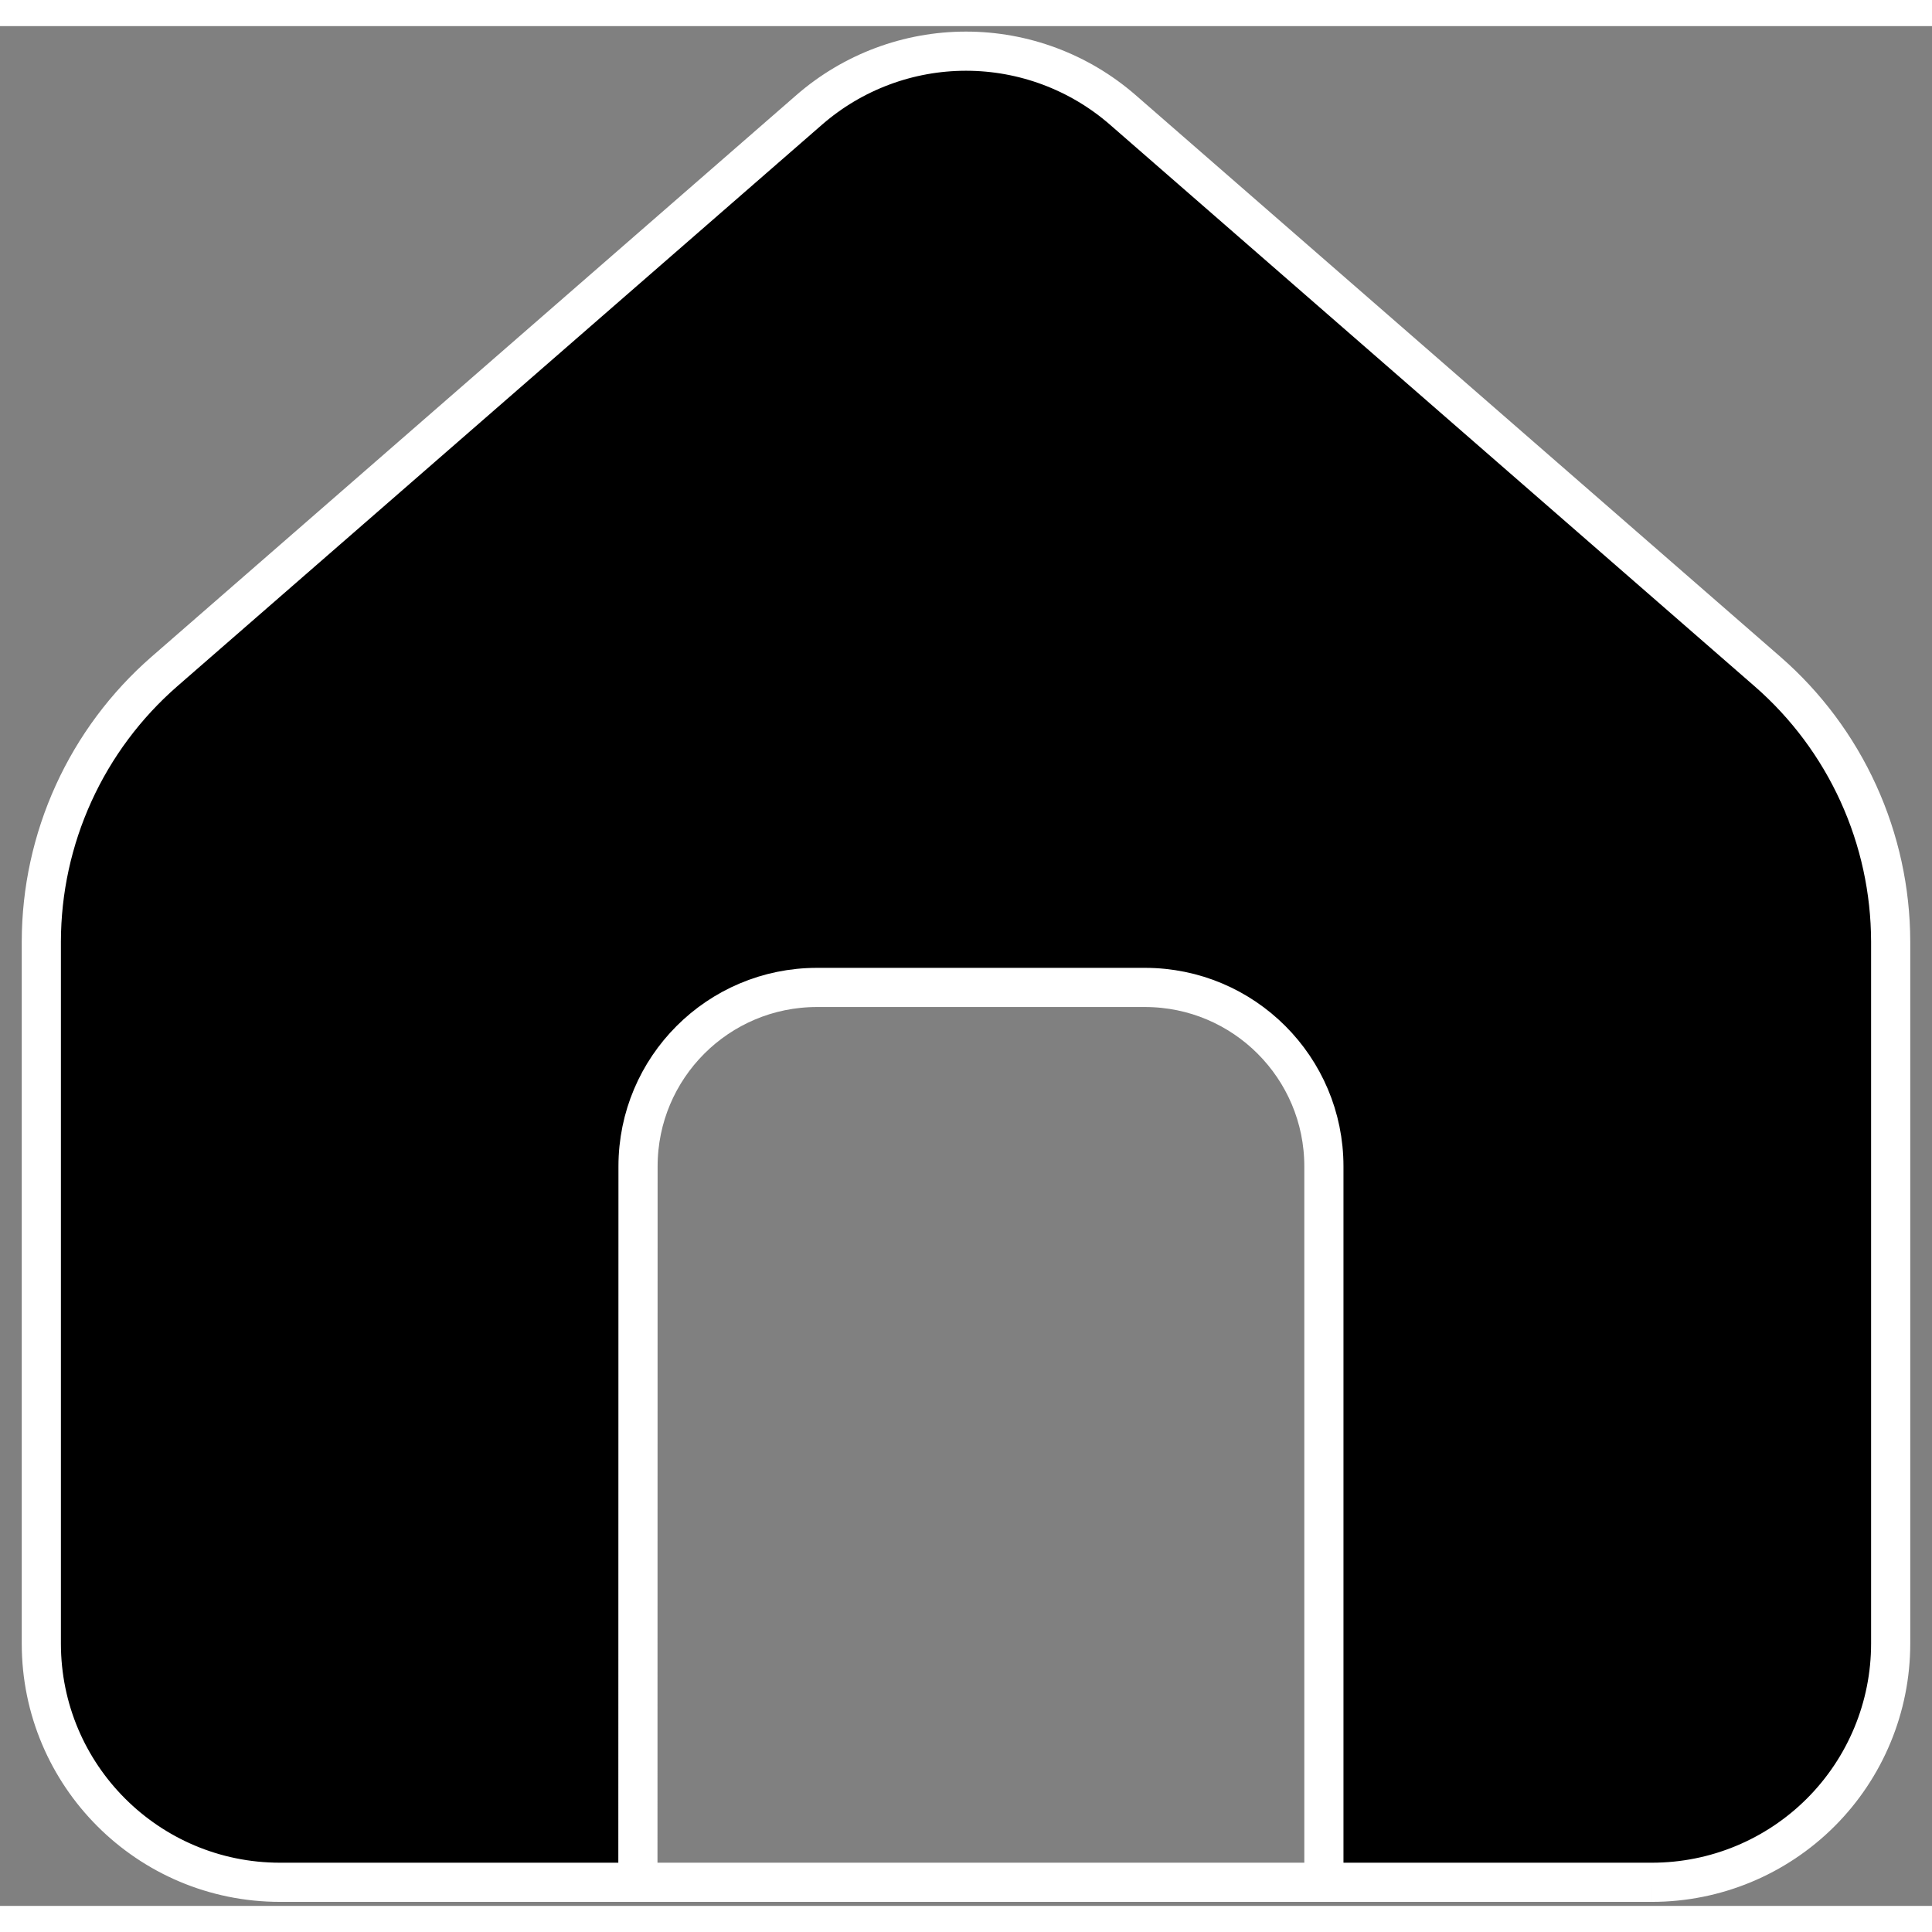 <svg width="50" height="50" viewBox="0 0 74 72" fill="none" xmlns="http://www.w3.org/2000/svg">
<rect x="0" y="0" width="74" height="72" fill="#808080" stroke="none"/>
<path d="M50.708 71.096H50.712H63.279C65.703 71.095 68.027 70.131 69.741 68.417C71.454 66.703 72.417 64.378 72.417 61.954V35.062C72.413 33.104 71.991 31.169 71.179 29.387C70.367 27.605 69.184 26.017 67.708 24.729L43 3.204C41.336 1.757 39.205 0.96 37 0.96C34.795 0.96 32.664 1.757 31 3.204L6.292 24.725C4.816 26.013 3.632 27.602 2.82 29.385C2.008 31.168 1.586 33.103 1.583 35.062V61.954C1.583 67.004 5.675 71.096 10.725 71.096H24.433L24.438 43.675C24.438 39.892 27.504 36.821 31.292 36.821H43.854C47.642 36.821 50.708 39.892 50.708 43.675V71.096Z" fill="black"/>
<path d="M50.708 71.096H63.279M50.708 71.096V43.675C50.708 39.892 47.642 36.821 43.854 36.821H31.292C27.504 36.821 24.438 39.892 24.438 43.675L24.433 71.096M50.708 71.096H50.712M63.279 71.096C65.703 71.095 68.027 70.131 69.741 68.417C71.454 66.703 72.417 64.378 72.417 61.954V35.062C72.413 33.104 71.991 31.169 71.179 29.387C70.367 27.605 69.184 26.017 67.708 24.729L43 3.204C41.336 1.757 39.205 0.96 37 0.96C34.795 0.96 32.664 1.757 31 3.204L6.292 24.725C4.816 26.013 3.632 27.602 2.82 29.385C2.008 31.168 1.586 33.103 1.583 35.062V61.954C1.583 67.004 5.675 71.096 10.725 71.096H24.433M63.279 71.096H50.712M24.433 71.096H50.712" stroke="white" stroke-width="1.5" stroke-linejoin="round"/>
</svg>

